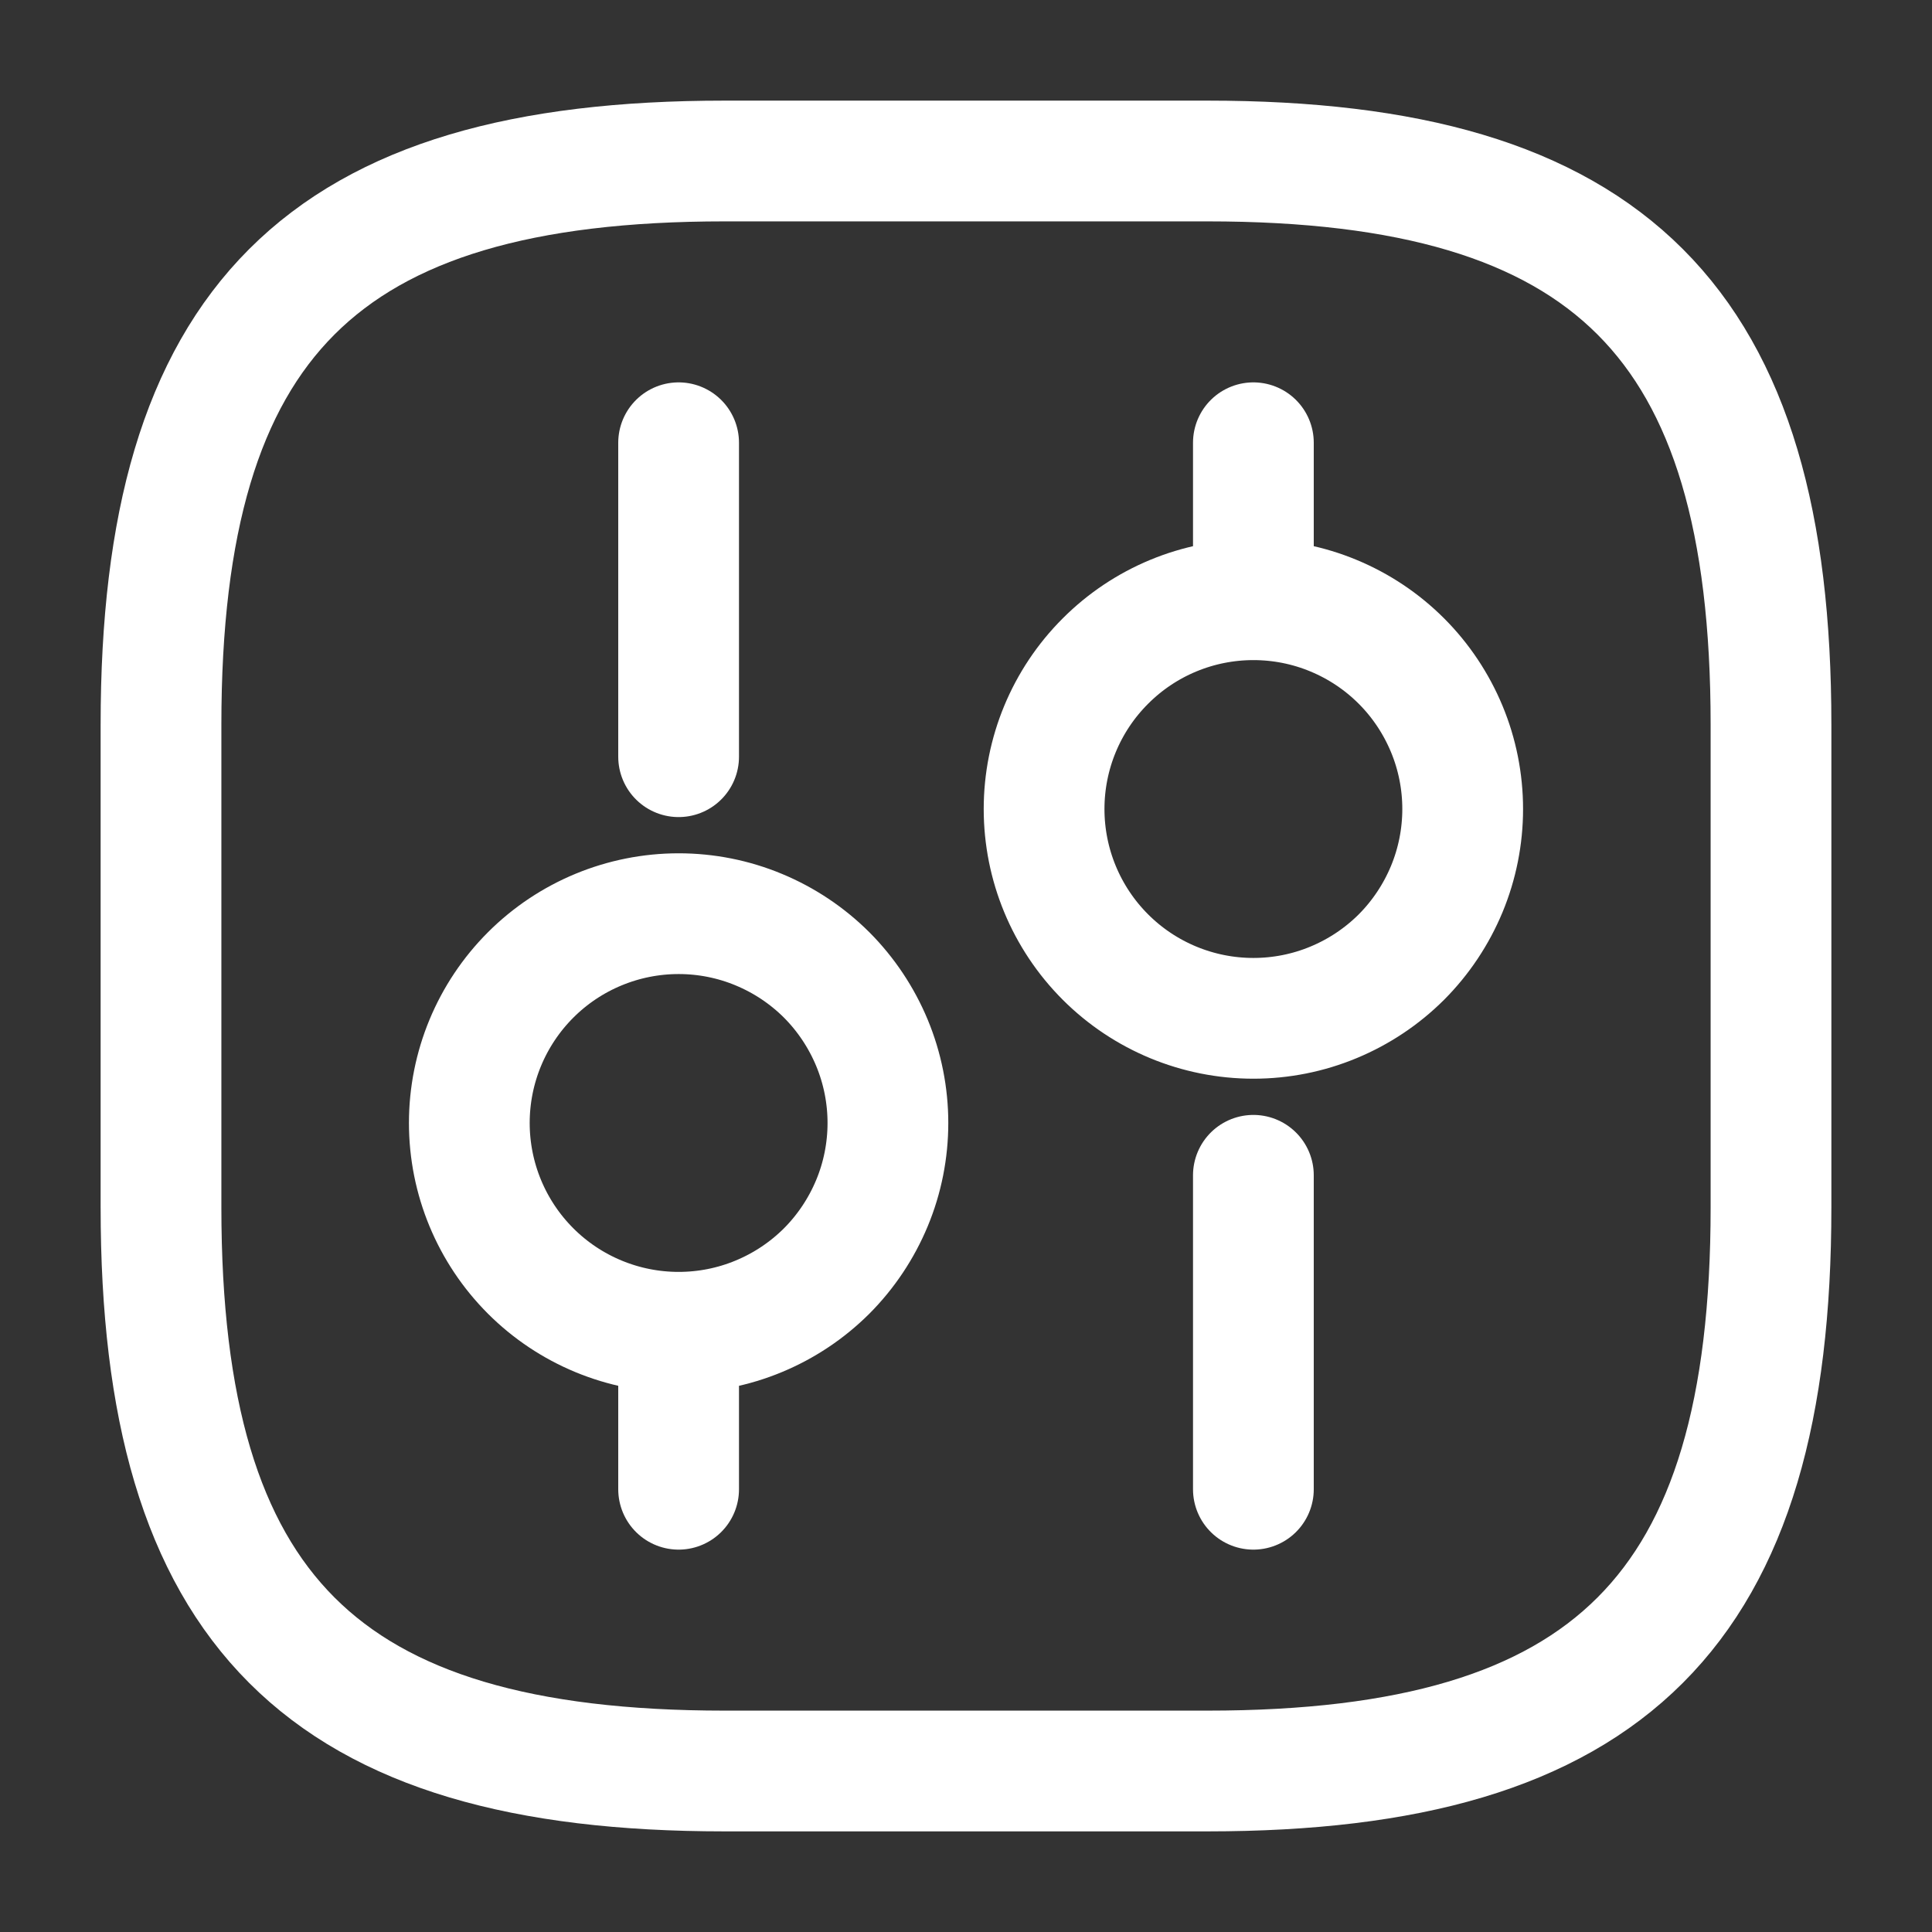<svg width="24" height="24" viewBox="0 0 24 24" fill="none" xmlns="http://www.w3.org/2000/svg">
<rect x="0" y="0" width="24" height="24" fill="#333333" stroke="none"/>
<path d="M9 22H15C20 22 22 20 22 15V9C22 4 20 2 15 2H9C4 2 2 4 2 9V15C2 20 4 22 9 22Z" stroke="white" stroke-width="1.5" stroke-linecap="round" stroke-linejoin="round"/>
<path d="M15.57 18.5V14.6M15.57 7.45V5.5M8.43 18.5V16.55M8.43 9.4V5.5M15.57 12.65C15.912 12.65 16.25 12.583 16.565 12.452C16.881 12.321 17.167 12.13 17.409 11.889C17.65 11.647 17.841 11.36 17.972 11.045C18.103 10.729 18.17 10.391 18.17 10.05C18.17 9.709 18.103 9.37 17.972 9.055C17.841 8.74 17.65 8.453 17.409 8.212C17.167 7.97 16.881 7.779 16.565 7.648C16.25 7.517 15.912 7.45 15.57 7.45C14.88 7.45 14.219 7.724 13.732 8.212C13.244 8.699 12.97 9.36 12.97 10.05C12.97 10.74 13.244 11.401 13.732 11.889C14.219 12.376 14.88 12.65 15.57 12.65V12.65ZM8.43 16.55C8.772 16.55 9.11 16.483 9.425 16.352C9.741 16.221 10.027 16.03 10.269 15.789C10.51 15.547 10.701 15.26 10.832 14.945C10.963 14.63 11.03 14.291 11.03 13.95C11.03 13.609 10.963 13.271 10.832 12.955C10.701 12.64 10.51 12.353 10.269 12.111C10.027 11.87 9.741 11.679 9.425 11.548C9.11 11.417 8.772 11.35 8.43 11.35C7.741 11.35 7.079 11.624 6.592 12.111C6.104 12.599 5.83 13.26 5.83 13.95C5.83 14.64 6.104 15.301 6.592 15.789C7.079 16.276 7.741 16.55 8.43 16.55V16.55Z" stroke="white" stroke-width="1.5" stroke-miterlimit="10" stroke-linecap="round" stroke-linejoin="round"/>
</svg>

